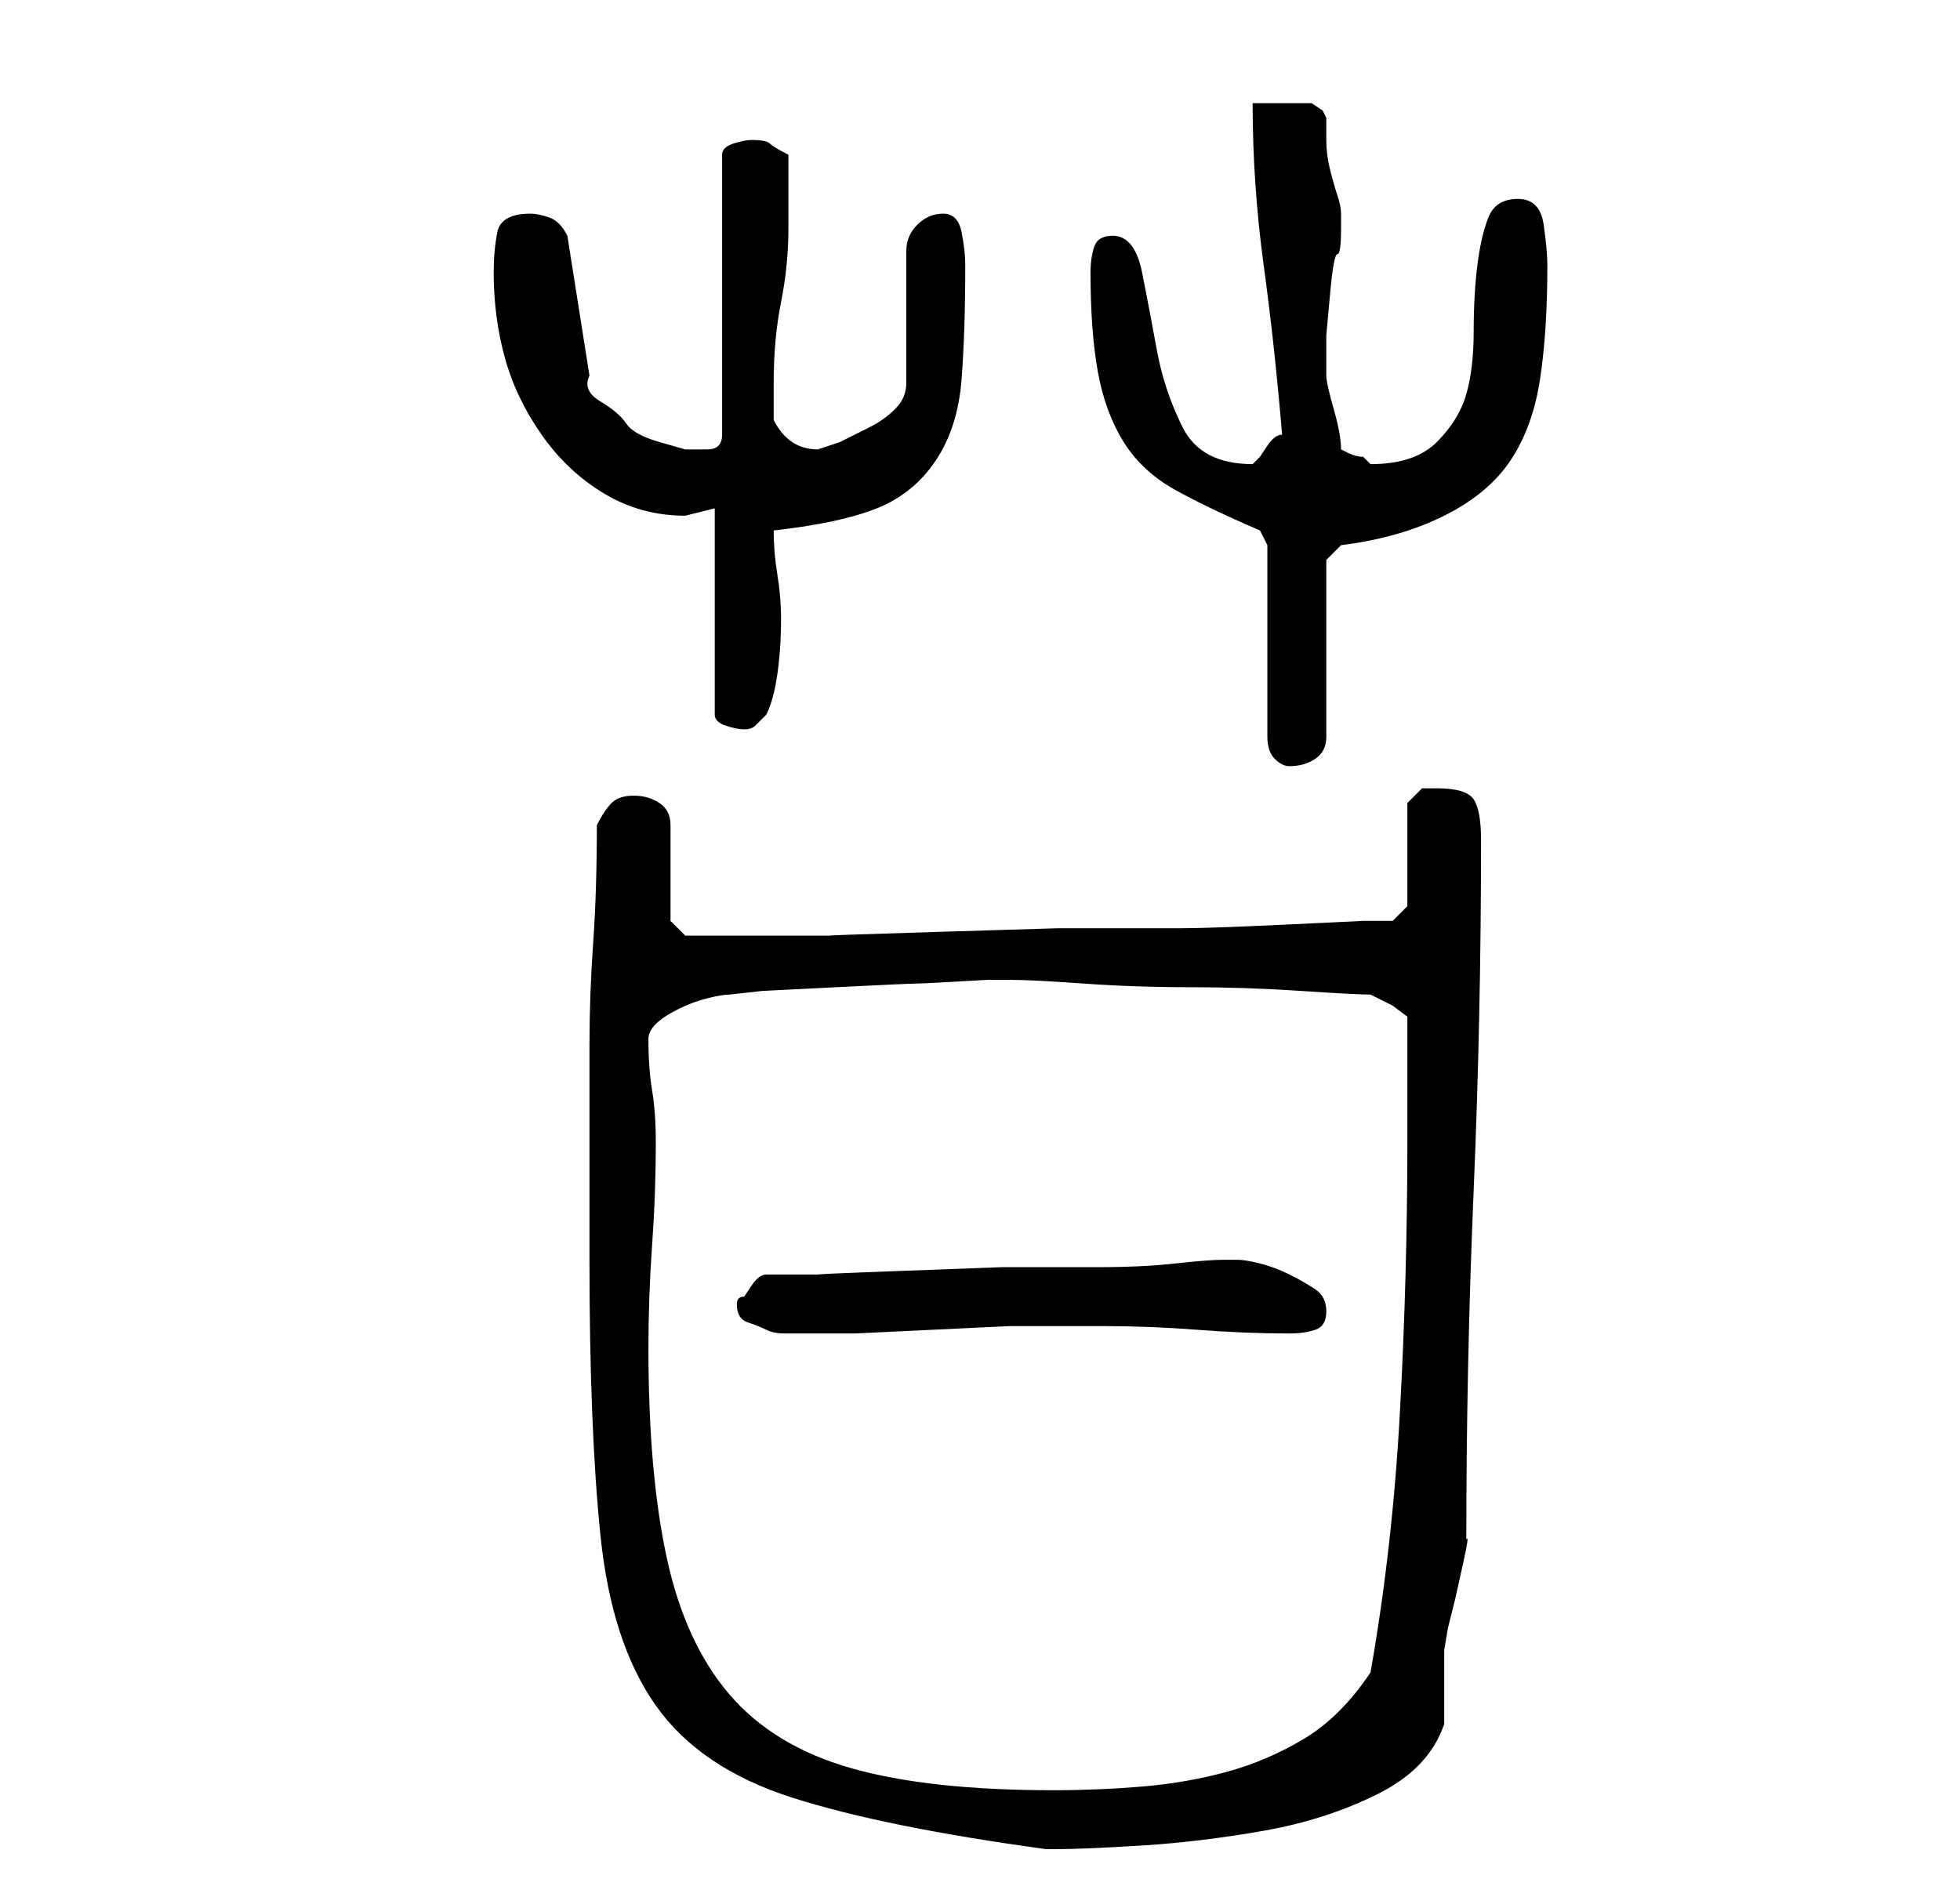 <?xml version="1.0" standalone="no"?>
<!DOCTYPE svg PUBLIC "-//W3C//DTD SVG 1.1//EN" "http://www.w3.org/Graphics/SVG/1.1/DTD/svg11.dtd" >
<svg xmlns="http://www.w3.org/2000/svg" xmlns:xlink="http://www.w3.org/1999/xlink" version="1.1" viewBox="-10 0 266 256">
   <path fill="currentColor"
d="M70 171q0 23 1.5 37.5t7.5 23t18.5 12.5t34.5 7h1q4 0 12 -0.5t16.5 -2t15.5 -5t9 -9.5v-2v-3v-3v-2t0.5 -3l1 -4t1 -4.5t0.5 -3.5q0 -24 1 -47.5t1 -47.5q0 -4 -1 -5.5t-5 -1.5h-2t-2 2v14l-2 2h-4t-10.5 0.5t-14.5 0.5h-16.5t-16.5 0.5t-14 0.5h-12h-8l-2 -2v-13
q0 -2 -1.5 -3t-3.5 -1t-3 1t-2 3q0 9 -0.5 16t-0.5 14v13v16zM78 183q0 -7 0.5 -14t0.5 -14q0 -4 -0.5 -7t-0.5 -7q0 -1 1 -2t3 -2t4 -1.5t3 -0.5l4.5 -0.5t10 -0.5t11 -0.5t9.5 -0.5h1h2q3 0 10 0.5t14.5 0.5t15 0.5t9.5 0.5l3 1.5t2 1.5v17q0 18 -1 36.5t-4 35.5
q-4 6 -9 9t-10.5 4.5t-11.5 2t-12 0.5q-17 0 -27.5 -3t-16.5 -10t-8.5 -18.5t-2.5 -28.5zM90 177q0 2 1.5 2.5t2.5 1t2.5 0.5h1.5h1h1h6t10.5 -0.5t10.5 -0.5h6h7q6 0 12.5 0.5t12.5 0.5q2 0 3.5 -0.5t1.5 -2.5t-1.5 -3t-3.5 -2t-4 -1.5t-3 -0.5h-2q-2 0 -6.5 0.5t-10.5 0.5
h-13t-13.5 0.5t-11 0.5h-6.5h-1q-1 0 -2 1.5l-1 1.5q-1 0 -1 1zM138 37q0 8 1 13.5t3.5 9.5t7 6.5t11.5 5.5l0.5 1l0.5 1v26q0 2 1 3t2 1q2 0 3.5 -1t1.5 -3v-24l2 -2q8 -1 14 -4t9 -7.5t4 -11t1 -15.5q0 -2 -0.5 -5.5t-3.5 -3.5t-4 2.5t-1.5 6.5t-0.5 9t-1 8.5t-4 6.5t-9 3
l-1 -1q-1 0 -2 -0.5l-1 -0.5q0 -2 -1 -5.5t-1 -4.5v-1v-1v-3.5t0.5 -5.5t1 -5.5t0.5 -3.5v-1v-1q0 -1 -0.5 -2.5t-1 -3.5t-0.5 -4v-3l-0.5 -1t-1.5 -1h-4h-4q0 11 1.5 22t2.5 23q-1 0 -2 1.5l-1 1.5l-0.5 0.5l-0.5 0.5q-7 0 -9.5 -5t-3.5 -10.5t-2 -10.5t-4 -5
q-2 0 -2.5 1.5t-0.5 3.5zM87 69v28q0 1 1.5 1.5t2.5 0.5t1.5 -0.5l1.5 -1.5q1 -2 1.5 -5.5t0.5 -7.5q0 -3 -0.5 -6t-0.5 -6q9 -1 14 -3t8 -6.5t3.5 -11t0.5 -15.5q0 -2 -0.5 -4.5t-2.5 -2.5t-3.5 1.5t-1.5 3.5v18q0 2 -1.5 3.5t-3.5 2.5l-4 2t-3 1q-2 0 -3.5 -1t-2.5 -3v-5
q0 -6 1 -11t1 -10v-10q-2 -1 -2.5 -1.5t-2.5 -0.5q-1 0 -2.5 0.5t-1.5 1.5v38q0 2 -2 2h-3t-3.5 -1t-4.5 -2.5t-3.5 -3t-1.5 -3.5l-3 -19q-1 -2 -2.5 -2.5t-2.5 -0.5q-4 0 -4.5 2.5t-0.5 5.5q0 6 1.5 11.5t5 10.5t8.5 8t11 3l2 -0.5z" />
</svg>

